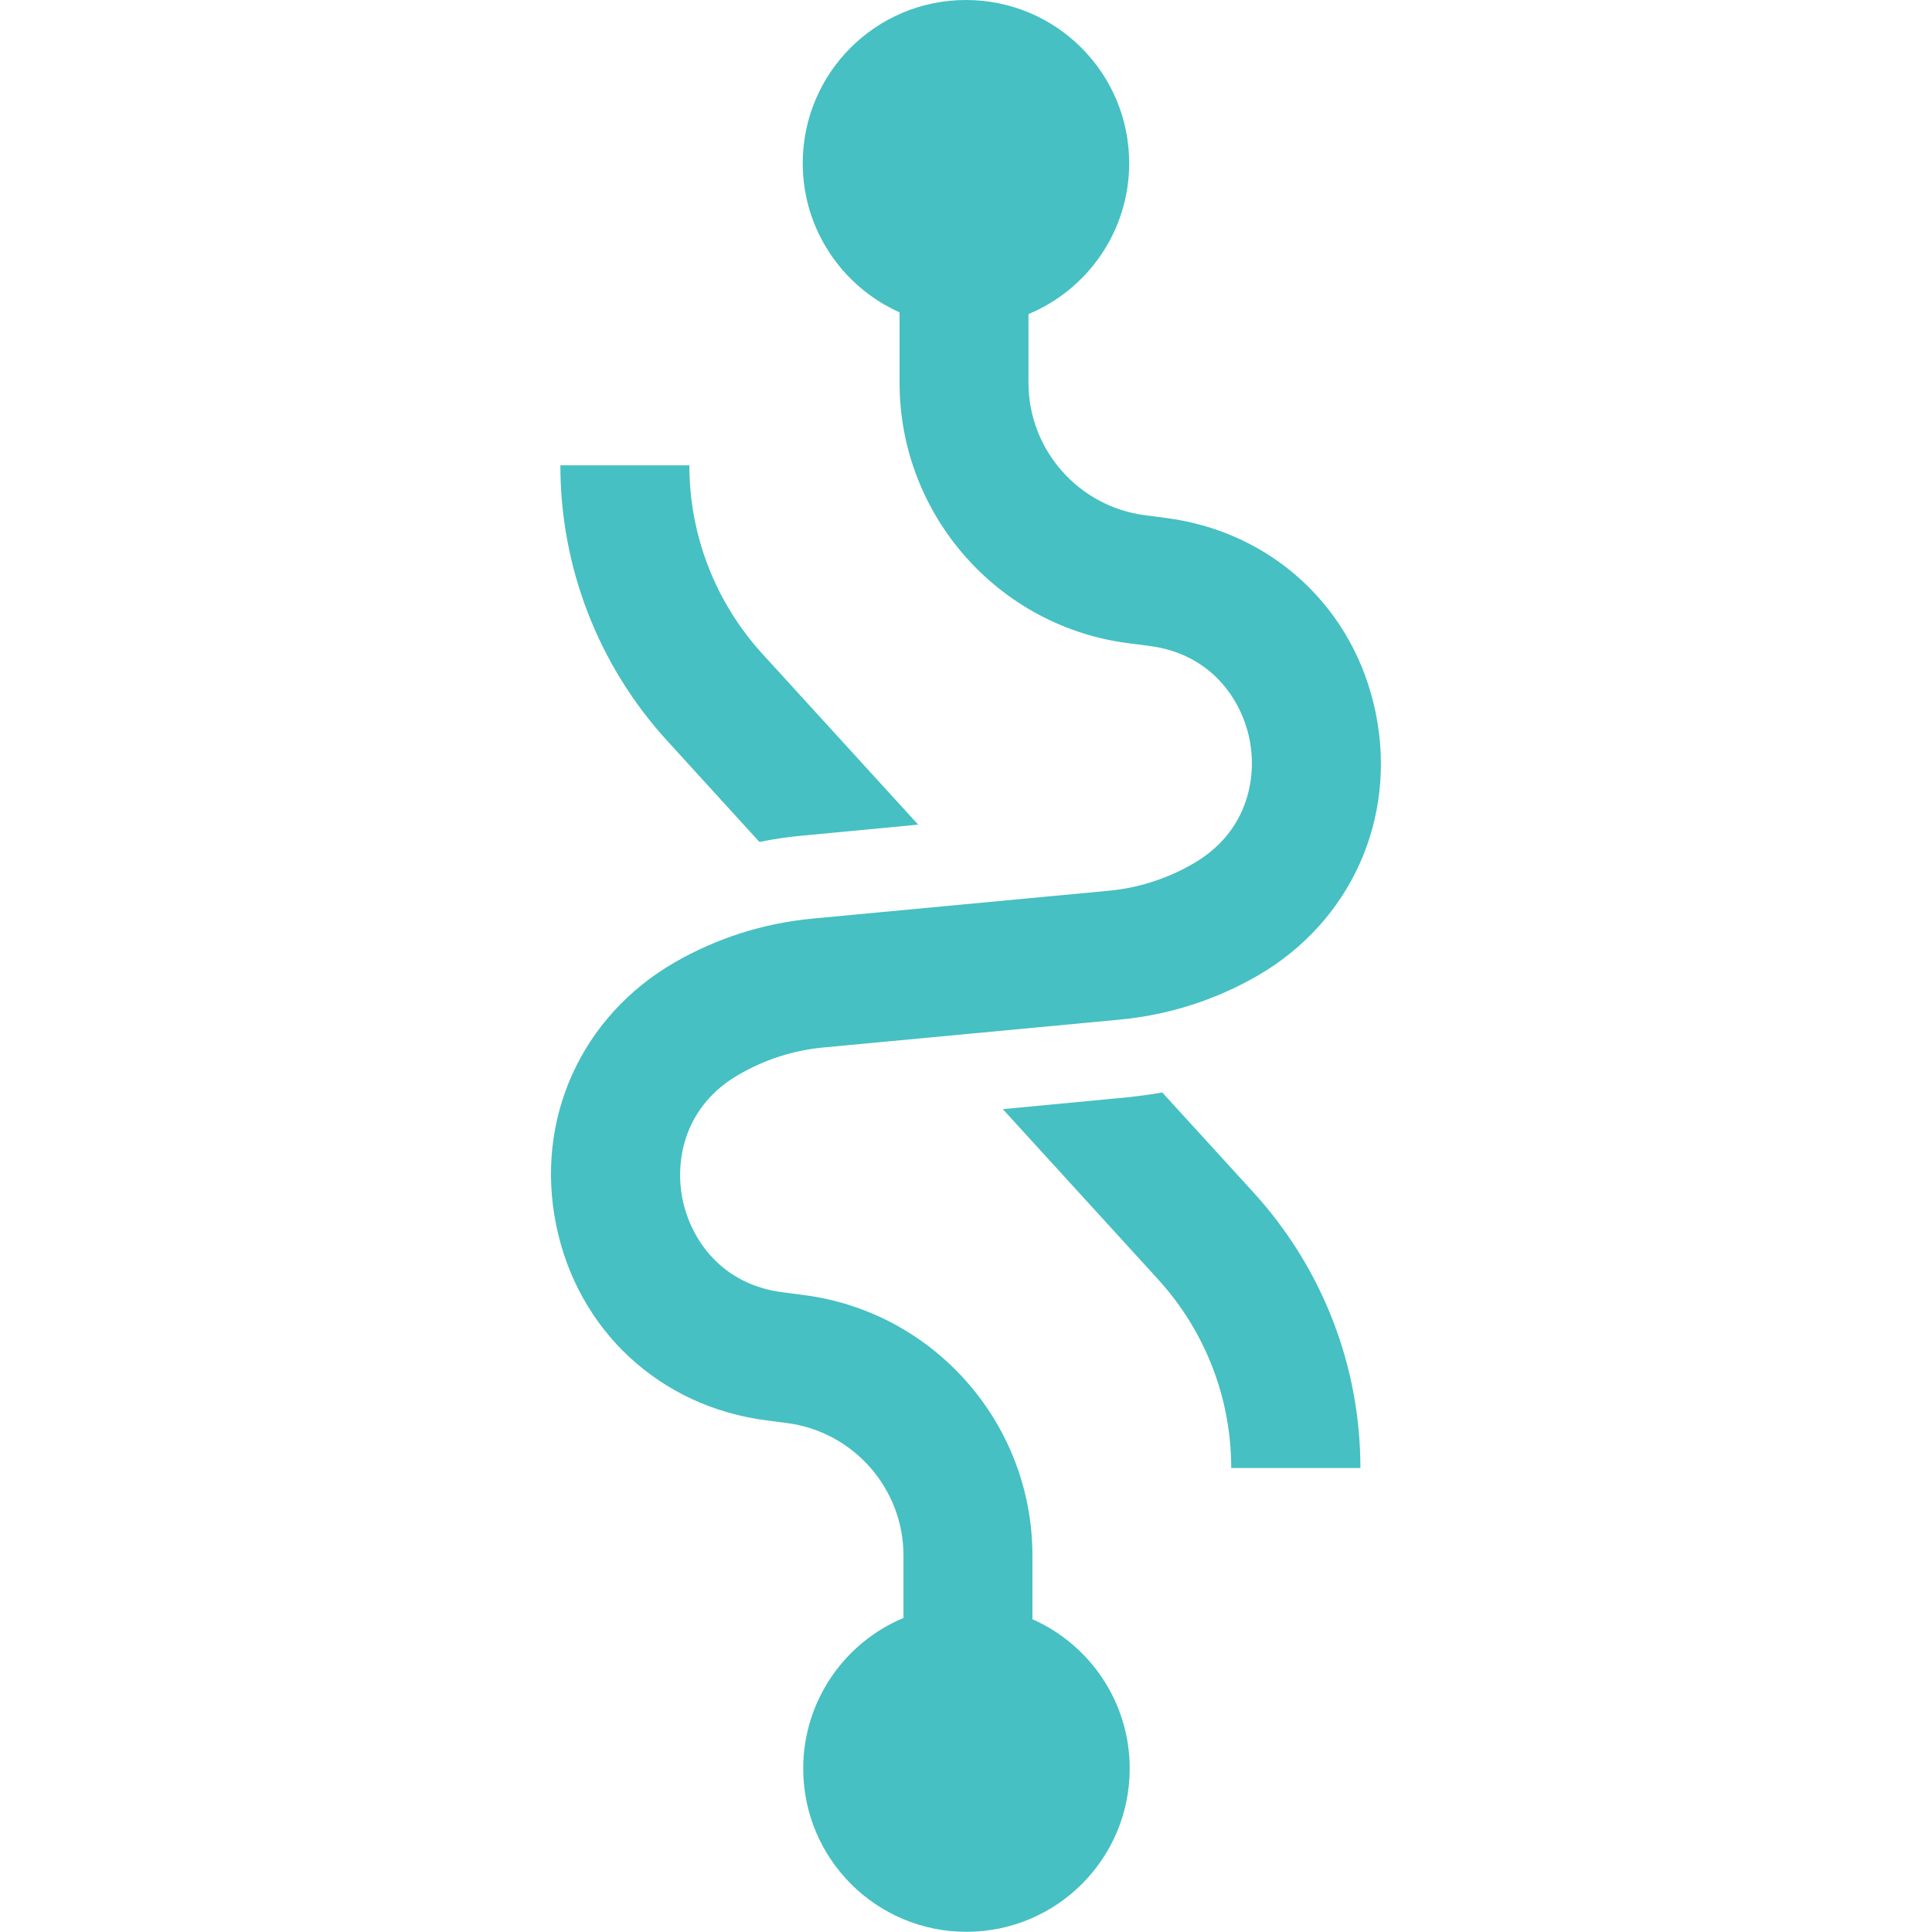 <svg xmlns="http://www.w3.org/2000/svg" x="0px" y="0px" width="100" height="100" viewBox="0,0,256,256">
<g fill="#46c0c2" fill-rule="nonzero" stroke="none" stroke-width="1" stroke-linecap="butt" stroke-linejoin="miter" stroke-miterlimit="10" stroke-dasharray="" stroke-dashoffset="0" font-family="none" font-weight="none" font-size="none" text-anchor="none" style="mix-blend-mode: normal"><g transform="scale(5.333,5.333)"><path d="M18.869,20.92c0.357,-0.075 0.724,-0.128 1.091,-0.16v0v0l2.853,-0.271l-3.875,-4.248c-1.166,-1.283 -1.81,-2.944 -1.81,-4.679h-3.205c0,2.534 0.942,4.967 2.651,6.84z"></path><path d="M28.877,27.143c-0.287,0.053 -0.58,0.09 -0.873,0.122v0v0l-3.088,0.293l3.865,4.237c1.166,1.283 1.81,2.944 1.81,4.679h3.21c0,-2.534 -0.942,-4.961 -2.651,-6.84z"></path><path d="M34.184,17.727c-0.527,-2.619 -2.582,-4.525 -5.233,-4.86l-0.49,-0.064c-1.656,-0.208 -2.907,-1.624 -2.907,-3.29v-1.709c1.469,-0.612 2.502,-2.06 2.502,-3.748c0.001,-2.241 -1.814,-4.056 -4.055,-4.056c-2.241,0 -4.056,1.815 -4.056,4.056c0,1.65 0.99,3.072 2.406,3.705v1.751c0,3.284 2.454,6.069 5.712,6.473l0.49,0.064c1.528,0.192 2.289,1.32 2.491,2.31c0.202,0.99 -0.059,2.326 -1.395,3.098c-0.655,0.378 -1.363,0.607 -2.113,0.676l-7.362,0.692c-1.214,0.117 -2.364,0.484 -3.418,1.091c-2.316,1.341 -3.471,3.897 -2.938,6.516c0.527,2.619 2.582,4.525 5.233,4.86l0.49,0.064c1.656,0.208 2.907,1.624 2.907,3.29v1.554c-1.464,0.612 -2.491,2.06 -2.491,3.742c0,2.241 1.815,4.056 4.056,4.056c2.241,0 4.056,-1.815 4.056,-4.056c0,-1.656 -0.995,-3.082 -2.417,-3.71v-1.586c0,-3.284 -2.454,-6.069 -5.712,-6.473l-0.49,-0.064c-1.528,-0.192 -2.289,-1.32 -2.491,-2.31c-0.202,-0.99 0.059,-2.326 1.395,-3.098c0.655,-0.378 1.363,-0.607 2.113,-0.676l7.362,-0.692c1.214,-0.117 2.364,-0.484 3.418,-1.091c2.315,-1.341 3.464,-3.896 2.937,-6.515z"></path></g></g>
</svg>